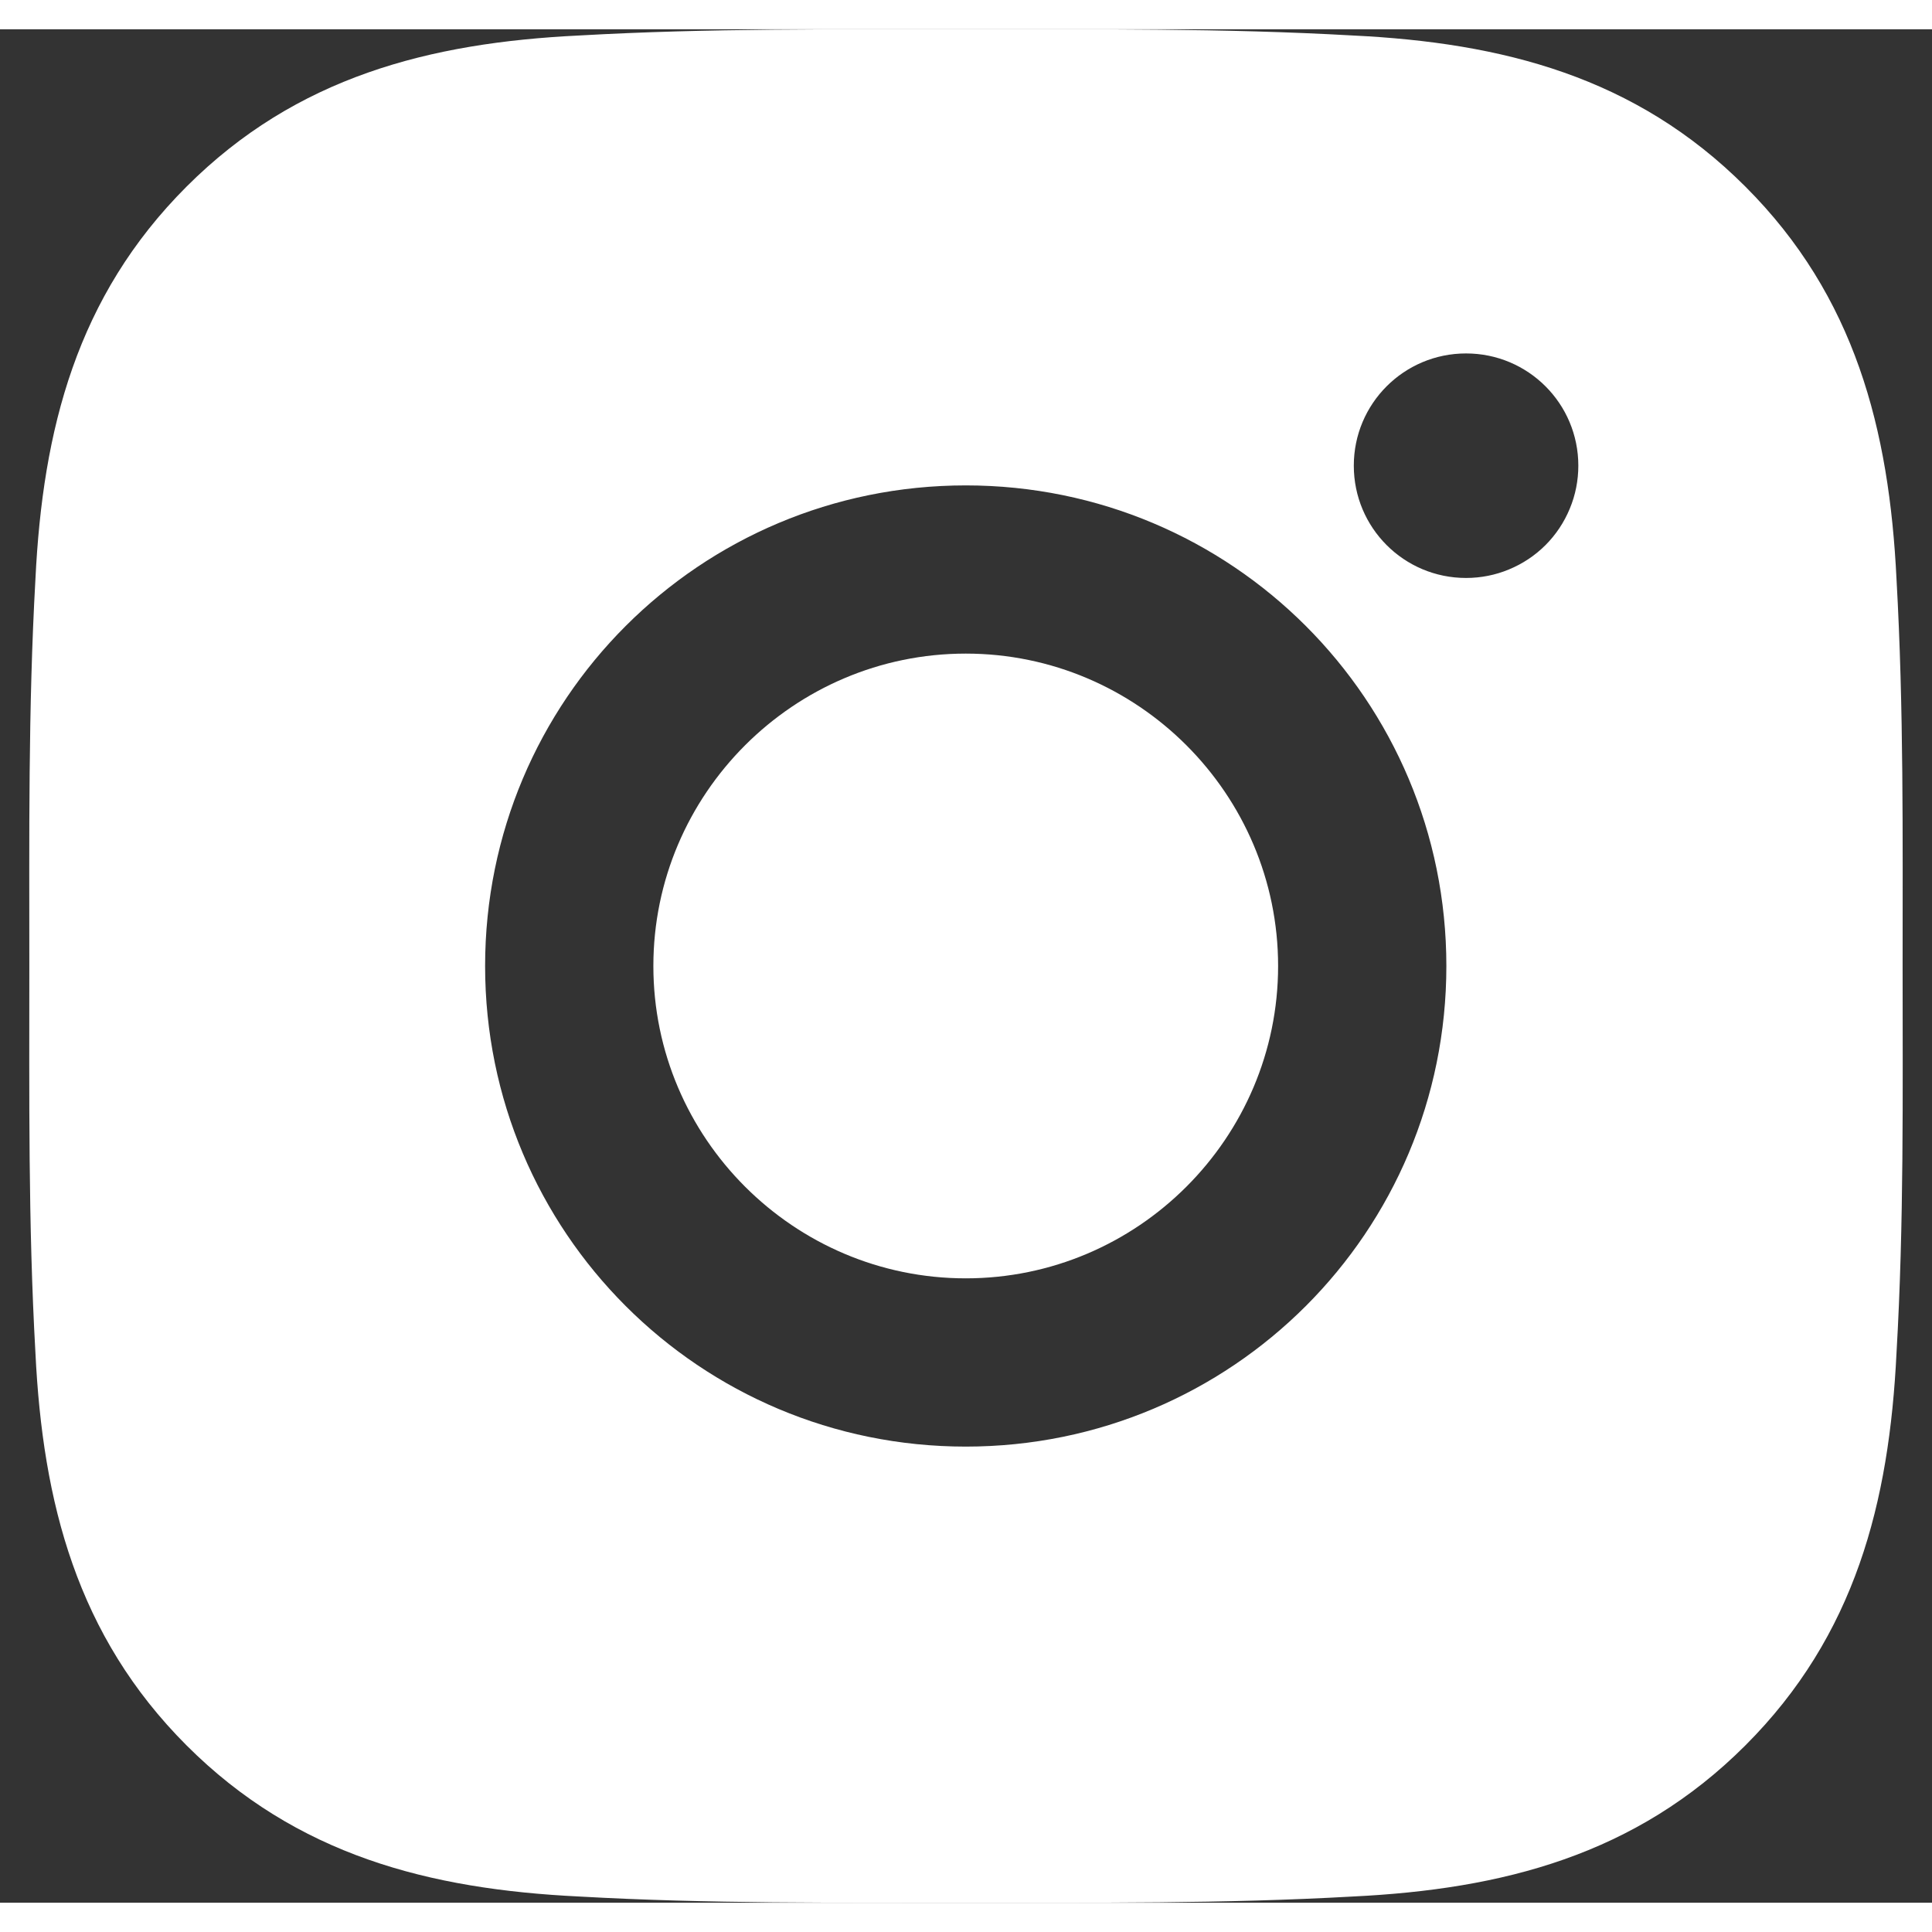 <svg xmlns="http://www.w3.org/2000/svg" width="32" height="32" viewBox="0 0 33 32" fill="none">
  <rect x="0" y="0" width="33" height="32" fill="#333333" stroke="none"/>
  <path d="M16.496 10.664C13.558 10.664 11.16 13.062 11.16 16C11.16 18.938 13.558 21.335 16.496 21.335C19.434 21.335 21.831 18.938 21.831 16C21.831 13.062 19.434 10.664 16.496 10.664ZM32.498 16C32.498 13.79 32.518 11.601 32.394 9.396C32.27 6.834 31.686 4.56 29.812 2.687C27.935 0.81 25.666 0.23 23.104 0.106C20.895 -0.019 18.705 0.001 16.5 0.001C14.29 0.001 12.101 -0.019 9.895 0.106C7.334 0.23 5.06 0.814 3.187 2.687C1.31 4.564 0.729 6.834 0.605 9.396C0.481 11.605 0.501 13.794 0.501 16C0.501 18.205 0.481 20.399 0.605 22.604C0.729 25.166 1.314 27.439 3.187 29.313C5.064 31.19 7.334 31.77 9.895 31.894C12.105 32.019 14.294 31.998 16.5 31.998C18.709 31.998 20.899 32.019 23.104 31.894C25.666 31.77 27.939 31.186 29.812 29.313C31.69 27.436 32.27 25.166 32.394 22.604C32.522 20.399 32.498 18.209 32.498 16ZM16.496 24.209C11.953 24.209 8.286 20.543 8.286 16C8.286 11.457 11.953 7.791 16.496 7.791C21.039 7.791 24.705 11.457 24.705 16C24.705 20.543 21.039 24.209 16.496 24.209ZM25.041 9.372C23.981 9.372 23.124 8.515 23.124 7.454C23.124 6.394 23.981 5.537 25.041 5.537C26.102 5.537 26.959 6.394 26.959 7.454C26.959 7.706 26.91 7.956 26.813 8.188C26.717 8.421 26.576 8.633 26.398 8.811C26.22 8.989 26.008 9.13 25.775 9.226C25.543 9.323 25.293 9.372 25.041 9.372Z" fill="white"/>
</svg>